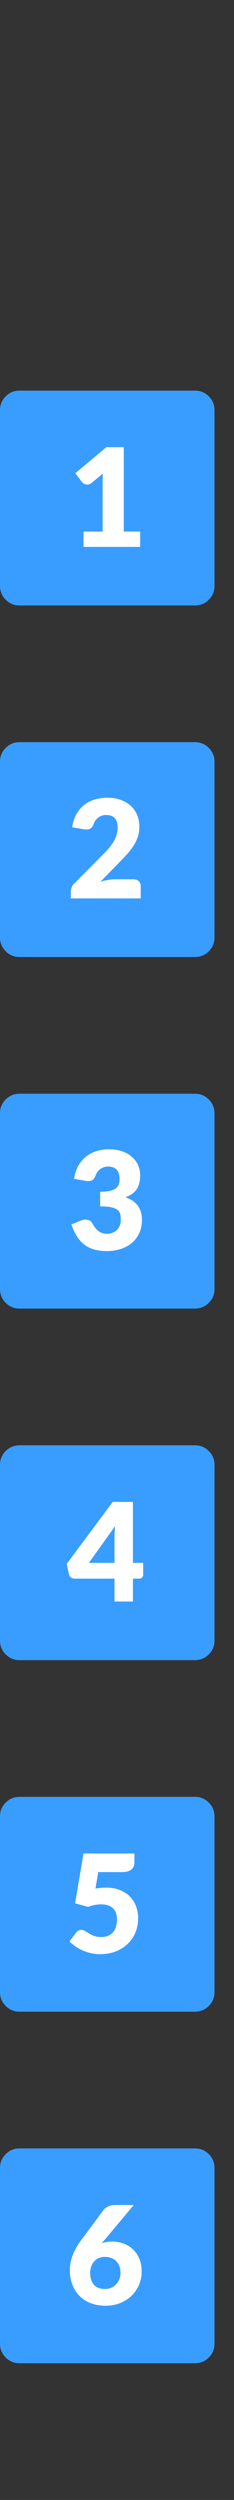 <?xml version="1.0" encoding="utf-8"?>
<svg width="12px" height="128px" viewBox="0 0 12 128" version="1.1" xmlns:xlink="http://www.w3.org/1999/xlink" xmlns="http://www.w3.org/2000/svg">
  <rect x="0" y="0" width="12" height="128" fill="#333333" stroke="none"/>
  <desc>Created with Lunacy</desc>
  <defs>
    <rect width="12" height="128" id="artboard_1" />
    <clipPath id="clip_1">
      <use xlink:href="#artboard_1" clip-rule="evenodd" />
    </clipPath>
  </defs>
  <g id="hover00160" clip-path="url(#clip_1)">
    <g id="Backgrounds" transform="translate(-3.0517578E-05 20)">
      <g id="Group-6" transform="translate(0 90)">
        <path d="M0 2L0 1C0 0.724 0.098 0.488 0.293 0.293C0.488 0.098 0.724 0 1 0L10 0C10.276 0 10.512 0.098 10.707 0.293C10.902 0.488 11 0.724 11 1L11 10C11 10.276 10.902 10.512 10.707 10.707C10.512 10.902 10.276 11 10 11L1 11C0.724 11 0.488 10.902 0.293 10.707C0.098 10.512 0 10.276 0 10L0 2L0 2Z" id="Rectangle#2" fill="#399DFF" fill-rule="evenodd" stroke="none" />
      </g>
      <g id="Group-5" transform="translate(0 72)">
        <path d="M0 2L0 1C0 0.724 0.098 0.488 0.293 0.293C0.488 0.098 0.724 0 1 0L10 0C10.276 0 10.512 0.098 10.707 0.293C10.902 0.488 11 0.724 11 1L11 10C11 10.276 10.902 10.512 10.707 10.707C10.512 10.902 10.276 11 10 11L1 11C0.724 11 0.488 10.902 0.293 10.707C0.098 10.512 0 10.276 0 10L0 2L0 2Z" id="Rectangle#3" fill="#399DFF" fill-rule="evenodd" stroke="none" />
      </g>
      <g id="Group-4" transform="translate(0 54)">
        <path d="M0 2L0 1C0 0.724 0.098 0.488 0.293 0.293C0.488 0.098 0.724 0 1 0L10 0C10.276 0 10.512 0.098 10.707 0.293C10.902 0.488 11 0.724 11 1L11 10C11 10.276 10.902 10.512 10.707 10.707C10.512 10.902 10.276 11 10 11L1 11C0.724 11 0.488 10.902 0.293 10.707C0.098 10.512 0 10.276 0 10L0 2L0 2Z" id="Rectangle#4" fill="#399DFF" fill-rule="evenodd" stroke="none" />
      </g>
      <g id="Group-3" transform="translate(0 36)">
        <path d="M0 2L0 1C0 0.724 0.098 0.488 0.293 0.293C0.488 0.098 0.724 0 1 0L10 0C10.276 0 10.512 0.098 10.707 0.293C10.902 0.488 11 0.724 11 1L11 10C11 10.276 10.902 10.512 10.707 10.707C10.512 10.902 10.276 11 10 11L1 11C0.724 11 0.488 10.902 0.293 10.707C0.098 10.512 0 10.276 0 10L0 2L0 2Z" id="Rectangle#5" fill="#399DFF" fill-rule="evenodd" stroke="none" />
      </g>
      <g id="Group-2" transform="translate(0 18)">
        <path d="M0 2L0 1C0 0.724 0.098 0.488 0.293 0.293C0.488 0.098 0.724 0 1 0L10 0C10.276 0 10.512 0.098 10.707 0.293C10.902 0.488 11 0.724 11 1L11 10C11 10.276 10.902 10.512 10.707 10.707C10.512 10.902 10.276 11 10 11L1 11C0.724 11 0.488 10.902 0.293 10.707C0.098 10.512 0 10.276 0 10L0 2L0 2Z" id="Rectangle#1" fill="#399DFF" fill-rule="evenodd" stroke="none" />
      </g>
      <g id="Group-1">
        <path d="M0 2L0 1C0 0.724 0.098 0.488 0.293 0.293C0.488 0.098 0.724 0 1 0L10 0C10.276 0 10.512 0.098 10.707 0.293C10.902 0.488 11 0.724 11 1L11 10C11 10.276 10.902 10.512 10.707 10.707C10.512 10.902 10.276 11 10 11L1 11C0.724 11 0.488 10.902 0.293 10.707C0.098 10.512 0 10.276 0 10L0 2L0 2Z" id="Rectangle" fill="#399DFF" fill-rule="evenodd" stroke="none" />
      </g>
    </g>
    <g id="Text" transform="translate(3.422 22.897)">
      <path d="M1.631 1.96Q1.876 1.869 2.177 1.869C2.361 1.869 2.543 1.899 2.723 1.96C2.903 2.021 3.064 2.114 3.206 2.24C3.348 2.366 3.463 2.525 3.551 2.718C3.638 2.91 3.682 3.137 3.682 3.398Q3.682 3.756 3.549 4.076C3.46 4.289 3.335 4.476 3.173 4.636C3.011 4.796 2.815 4.922 2.587 5.016C2.358 5.109 2.105 5.155 1.827 5.155C1.542 5.155 1.287 5.111 1.06 5.021C0.834 4.931 0.642 4.806 0.485 4.644C0.327 4.484 0.207 4.291 0.124 4.067C0.041 3.843 0 3.597 0 3.329Q-5.96046e-08 2.576 0.581 1.799L1.729 0.248C1.783 0.181 1.86 0.122 1.962 0.073C2.063 0.024 2.179 0 2.31 0L3.276 0L1.764 1.806L1.631 1.96ZM1.806 4.298Q1.974 4.298 2.119 4.235C2.216 4.193 2.3 4.135 2.369 4.062C2.439 3.988 2.495 3.902 2.536 3.803C2.577 3.704 2.597 3.596 2.597 3.479C2.597 3.348 2.578 3.232 2.539 3.129C2.501 3.026 2.446 2.94 2.377 2.87C2.307 2.8 2.222 2.746 2.123 2.709C2.024 2.672 1.913 2.653 1.792 2.653C1.682 2.653 1.582 2.672 1.491 2.711C1.4 2.749 1.321 2.805 1.255 2.877C1.188 2.949 1.136 3.036 1.099 3.136C1.062 3.236 1.043 3.35 1.043 3.476C1.043 3.602 1.058 3.715 1.089 3.815C1.119 3.915 1.165 4.002 1.228 4.074C1.292 4.146 1.371 4.202 1.466 4.24Q1.61 4.298 1.806 4.298Z" transform="translate(0.16 90.003)" id="6" fill="#FFFFFF" fill-rule="evenodd" stroke="none" />
      <path d="M1.568 5.155C1.853 5.155 2.115 5.111 2.354 5.021C2.593 4.931 2.799 4.804 2.971 4.641C3.144 4.478 3.279 4.283 3.376 4.058C3.473 3.833 3.521 3.584 3.521 3.311C3.521 3.094 3.485 2.89 3.414 2.7C3.343 2.51 3.237 2.344 3.098 2.203C2.958 2.062 2.785 1.951 2.579 1.869C2.374 1.787 2.137 1.747 1.869 1.747C1.785 1.747 1.699 1.751 1.61 1.759C1.521 1.767 1.429 1.779 1.333 1.796L1.333 1.796L1.477 0.952L2.695 0.952C2.809 0.952 2.907 0.94 2.989 0.915C3.071 0.891 3.137 0.856 3.187 0.81C3.237 0.765 3.274 0.712 3.297 0.651C3.32 0.59 3.332 0.523 3.332 0.448L3.332 0.448L3.332 0L0.721 0L0.287 2.552L0.959 2.734C1.178 2.647 1.402 2.604 1.631 2.604C1.888 2.604 2.086 2.669 2.226 2.798C2.366 2.928 2.436 3.116 2.436 3.364C2.436 3.49 2.421 3.608 2.392 3.719C2.363 3.83 2.316 3.926 2.252 4.009C2.188 4.092 2.105 4.157 2.002 4.205C1.899 4.253 1.776 4.277 1.631 4.277C1.486 4.277 1.365 4.258 1.267 4.221C1.169 4.184 1.083 4.142 1.01 4.097C0.936 4.051 0.869 4.009 0.807 3.971C0.745 3.932 0.679 3.913 0.609 3.913C0.555 3.913 0.505 3.925 0.459 3.95C0.412 3.974 0.371 4.01 0.336 4.056L0.336 4.056L0 4.505C0.091 4.593 0.193 4.677 0.304 4.755C0.416 4.833 0.538 4.902 0.67 4.961C0.802 5.021 0.943 5.068 1.094 5.103C1.244 5.138 1.402 5.155 1.568 5.155L1.568 5.155L1.568 5.155Z" transform="translate(0.14 72.003)" id="5" fill="#FFFFFF" fill-rule="evenodd" stroke="none" />
      <path d="M3.395 5.099L3.395 3.927L3.71 3.927Q3.812 3.927 3.866 3.868C3.902 3.828 3.92 3.781 3.92 3.728L3.92 3.119L3.395 3.119L3.395 0L2.359 0L0 3.171L0.112 3.707C0.126 3.769 0.16 3.822 0.215 3.864C0.27 3.906 0.331 3.927 0.399 3.927L2.45 3.927L2.45 5.099L3.395 5.099ZM2.45 3.119L1.138 3.119L2.485 1.232C2.473 1.332 2.465 1.43 2.459 1.524C2.453 1.619 2.45 1.707 2.45 1.788L2.45 3.119Z" transform="translate(0 54.003)" id="4" fill="#FFFFFF" fill-rule="evenodd" stroke="none" />
      <path d="M1.827 5.212C2.063 5.212 2.289 5.178 2.506 5.112C2.723 5.045 2.914 4.946 3.078 4.812C3.243 4.679 3.374 4.513 3.472 4.312C3.57 4.111 3.619 3.876 3.619 3.605C3.619 3.033 3.337 2.65 2.772 2.454C2.893 2.412 3.001 2.359 3.096 2.296C3.19 2.233 3.27 2.157 3.334 2.067C3.398 1.977 3.446 1.871 3.479 1.748C3.512 1.626 3.528 1.484 3.528 1.323C3.528 1.146 3.493 0.977 3.423 0.817C3.353 0.657 3.25 0.517 3.115 0.396C2.98 0.274 2.814 0.178 2.618 0.107C2.422 0.036 2.198 0 1.946 0C1.713 0 1.494 0.031 1.292 0.093C1.089 0.155 0.908 0.248 0.751 0.374C0.593 0.5 0.461 0.658 0.355 0.847C0.249 1.036 0.177 1.258 0.14 1.512L0.14 1.512L0.714 1.613C0.742 1.618 0.769 1.622 0.796 1.624C0.823 1.626 0.848 1.627 0.872 1.627C0.97 1.627 1.047 1.604 1.104 1.558C1.161 1.511 1.209 1.435 1.246 1.33C1.269 1.267 1.3 1.209 1.339 1.155C1.377 1.101 1.423 1.055 1.477 1.015C1.531 0.975 1.591 0.944 1.659 0.92C1.727 0.897 1.801 0.885 1.883 0.885C2.081 0.885 2.229 0.94 2.326 1.048C2.423 1.157 2.471 1.311 2.471 1.512C2.471 1.61 2.459 1.7 2.436 1.782C2.413 1.863 2.365 1.933 2.294 1.99C2.223 2.047 2.122 2.092 1.992 2.124C1.861 2.157 1.689 2.174 1.477 2.174L1.477 2.174L1.477 2.922C1.729 2.922 1.926 2.939 2.067 2.973C2.208 3.007 2.313 3.055 2.384 3.119C2.454 3.182 2.496 3.257 2.511 3.344C2.526 3.432 2.534 3.53 2.534 3.64C2.534 3.724 2.519 3.807 2.489 3.889C2.458 3.97 2.413 4.043 2.354 4.107C2.294 4.171 2.22 4.224 2.13 4.265C2.04 4.306 1.934 4.326 1.813 4.326C1.654 4.326 1.516 4.282 1.398 4.195C1.28 4.107 1.169 3.967 1.064 3.773C1.034 3.717 0.989 3.674 0.929 3.645C0.87 3.616 0.803 3.602 0.728 3.602C0.688 3.602 0.648 3.605 0.607 3.612C0.566 3.619 0.525 3.632 0.483 3.651L0.483 3.651L0 3.846C0.082 4.085 0.178 4.29 0.289 4.463C0.4 4.635 0.528 4.777 0.675 4.888C0.823 4.999 0.991 5.08 1.179 5.133C1.369 5.185 1.584 5.212 1.827 5.212L1.827 5.212L1.827 5.212Z" transform="translate(0.238 35.948)" id="3" fill="#FFFFFF" fill-rule="evenodd" stroke="none" />
      <path d="M3.584 5.155L3.584 4.526C3.584 4.42 3.55 4.336 3.482 4.272C3.415 4.208 3.323 4.176 3.206 4.176L3.206 4.176L2.254 4.176C2.144 4.176 2.027 4.187 1.902 4.209C1.777 4.231 1.651 4.261 1.522 4.298L1.522 4.298L2.52 3.276C2.655 3.138 2.783 3.002 2.903 2.868C3.023 2.734 3.129 2.595 3.22 2.452C3.311 2.308 3.383 2.157 3.435 1.998C3.488 1.84 3.514 1.667 3.514 1.48C3.514 1.264 3.476 1.065 3.4 0.884C3.324 0.703 3.215 0.547 3.073 0.416C2.931 0.286 2.759 0.184 2.557 0.11C2.355 0.037 2.128 0 1.876 0C1.643 0 1.425 0.031 1.222 0.093C1.018 0.155 0.838 0.249 0.681 0.374C0.523 0.5 0.391 0.658 0.285 0.847C0.179 1.036 0.107 1.258 0.07 1.512L0.07 1.512L0.644 1.613C0.672 1.618 0.699 1.622 0.726 1.624C0.753 1.626 0.778 1.627 0.801 1.627C0.899 1.627 0.977 1.604 1.034 1.558C1.091 1.511 1.139 1.435 1.176 1.33C1.199 1.267 1.23 1.209 1.269 1.155C1.307 1.101 1.353 1.055 1.407 1.015C1.461 0.975 1.521 0.944 1.589 0.92C1.657 0.897 1.731 0.885 1.813 0.885C2.011 0.885 2.159 0.94 2.256 1.048C2.353 1.157 2.401 1.312 2.401 1.516C2.401 1.639 2.386 1.756 2.356 1.867C2.325 1.978 2.28 2.089 2.219 2.2C2.158 2.311 2.081 2.423 1.988 2.538C1.895 2.652 1.785 2.772 1.659 2.898L1.659 2.898L0.189 4.378C0.119 4.441 0.07 4.511 0.042 4.588C0.014 4.665 0 4.738 0 4.806L0 4.806L0 5.155L3.584 5.155L3.584 5.155L3.584 5.155Z" transform="translate(0.21 17.947)" id="2" fill="#FFFFFF" fill-rule="evenodd" stroke="none" />
      <path d="M3.325 5.103L3.325 4.319L2.485 4.319L2.485 0L1.589 0L0 1.333L0.343 1.788C0.366 1.819 0.402 1.847 0.45 1.874C0.498 1.901 0.552 1.915 0.613 1.915C0.647 1.915 0.684 1.908 0.721 1.895C0.758 1.882 0.796 1.861 0.833 1.831L0.833 1.831L1.411 1.351C1.403 1.489 1.4 1.621 1.4 1.746L1.4 1.746L1.4 4.319L0.42 4.319L0.42 5.103L3.325 5.103L3.325 5.103L3.325 5.103Z" transform="translate(0.441 0)" id="1" fill="#FFFFFF" fill-rule="evenodd" stroke="none" />
    </g>
  </g>
</svg>